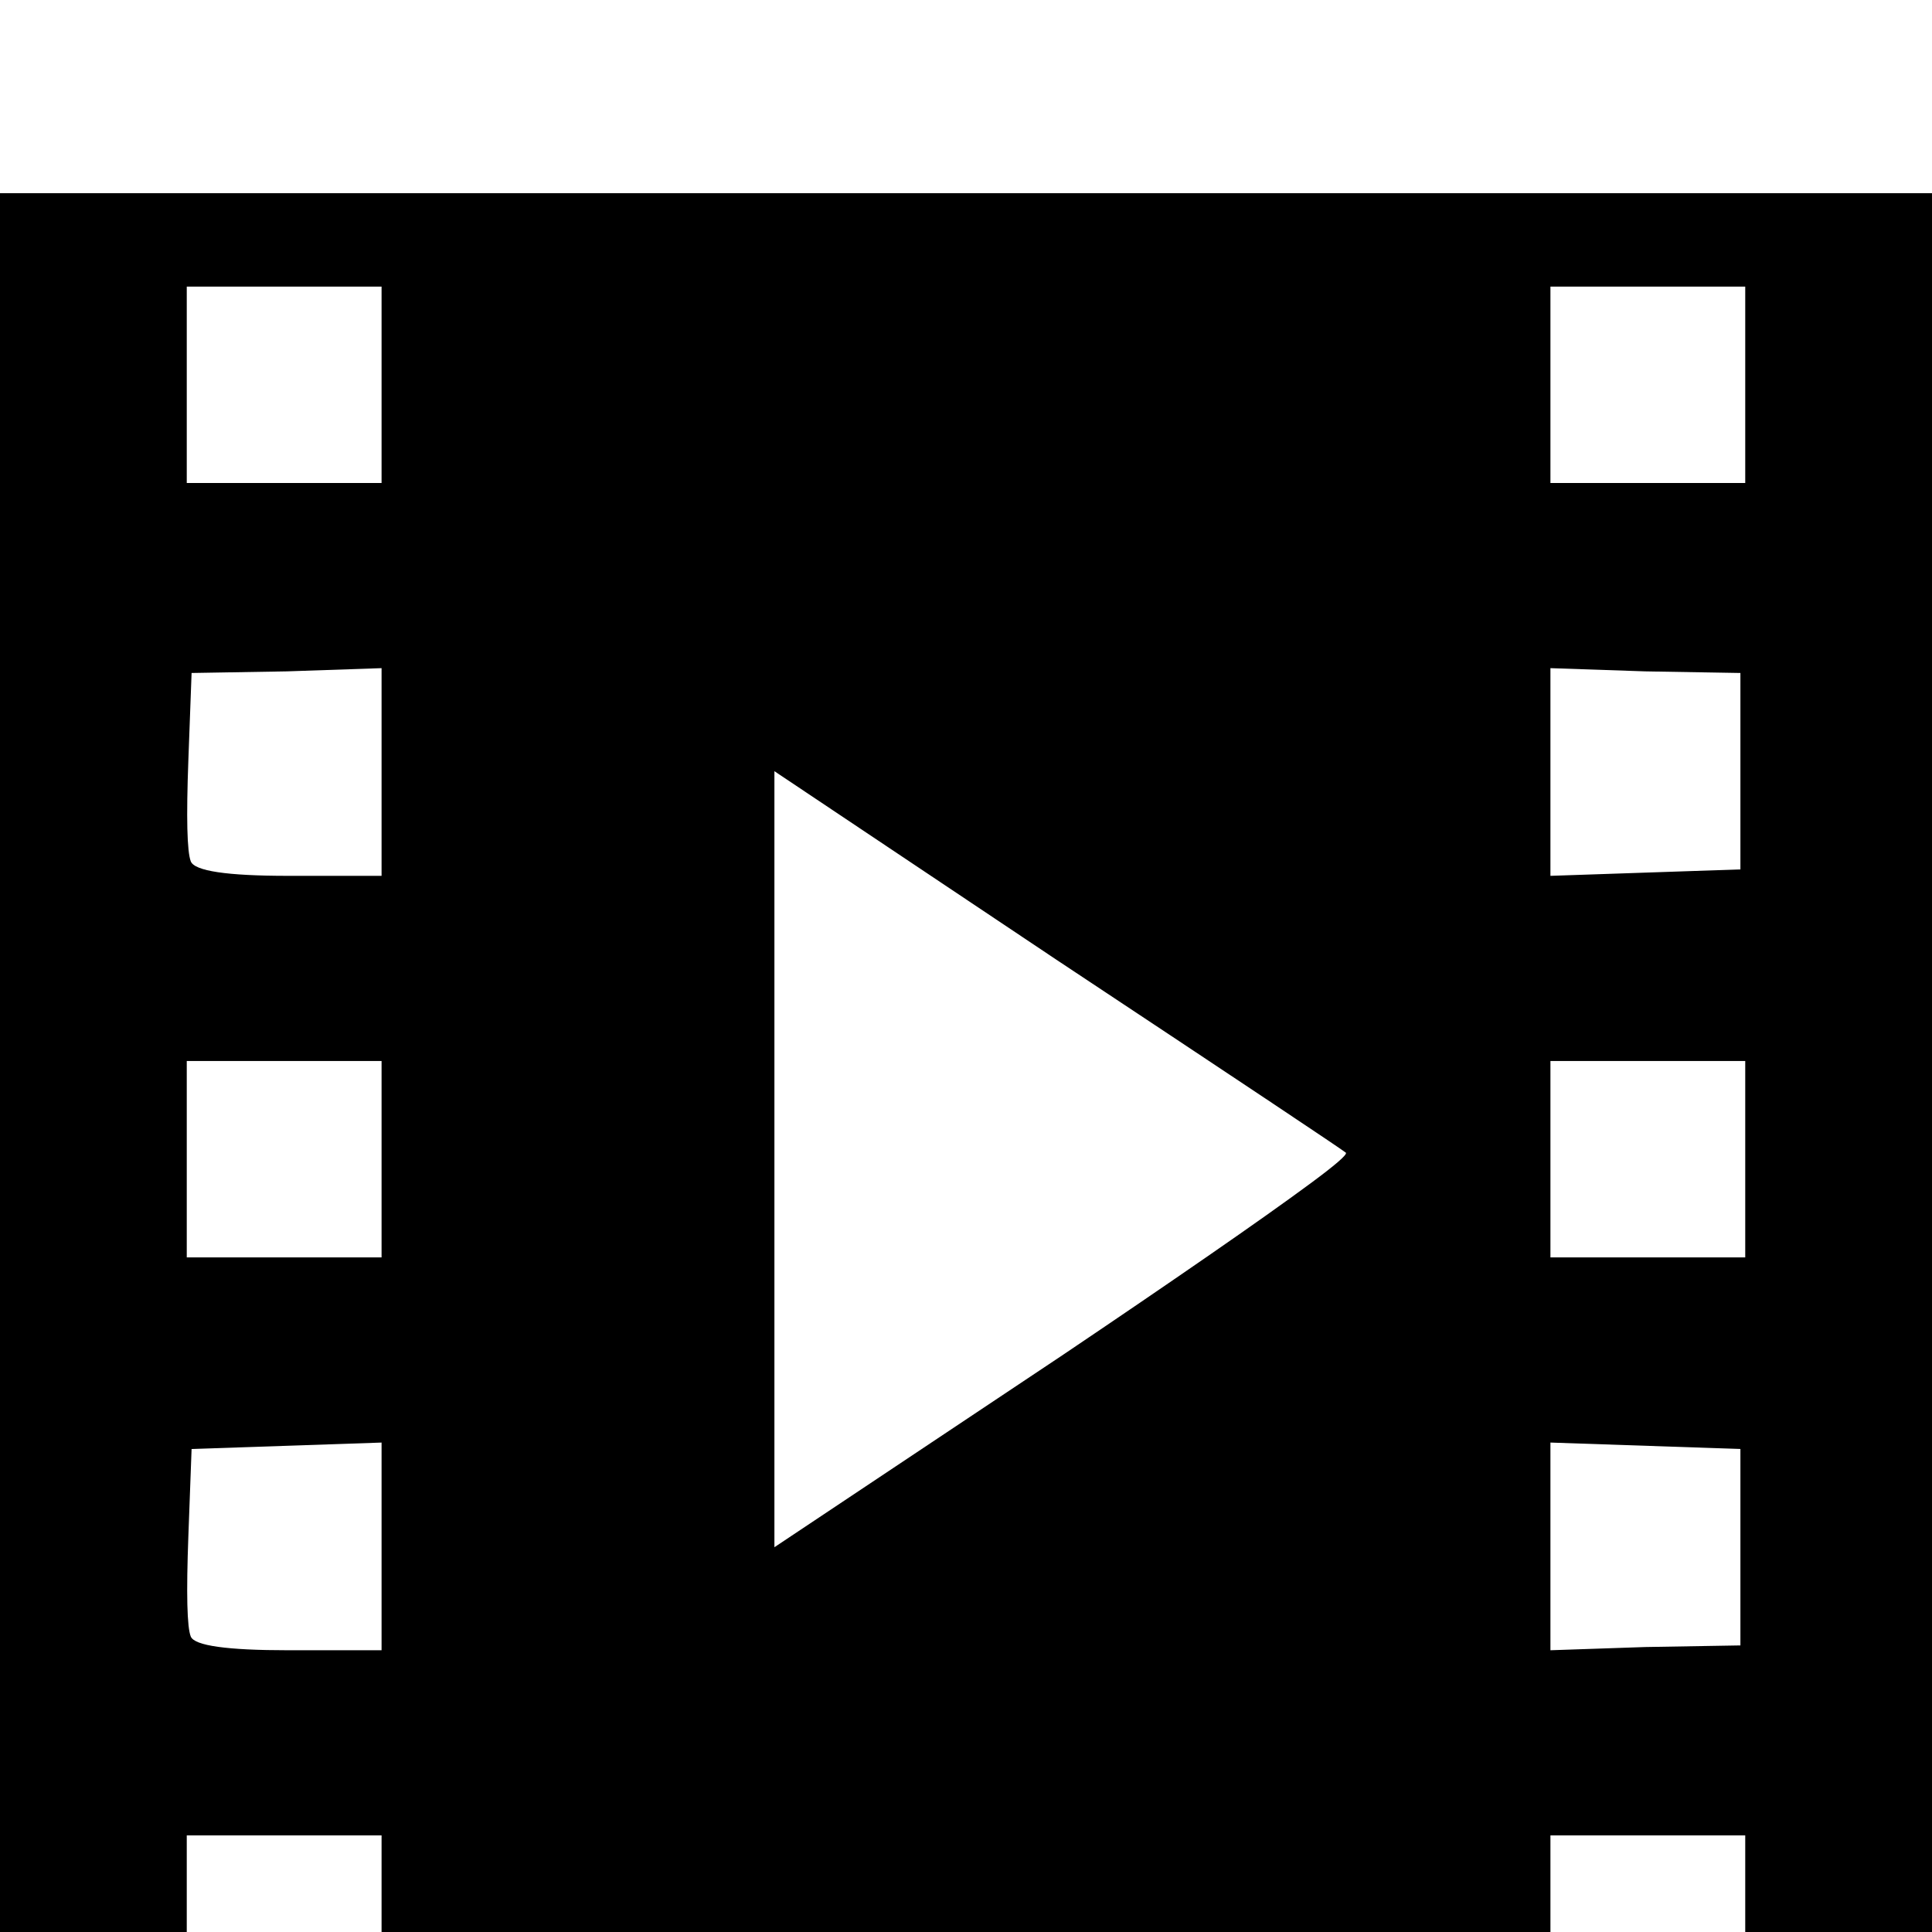 <?xml version="1.0" standalone="no"?>
<!DOCTYPE svg PUBLIC "-//W3C//DTD SVG 1.1//EN" "http://www.w3.org/Graphics/SVG/1.1/DTD/svg11.dtd" >
<svg xmlns="http://www.w3.org/2000/svg" xmlns:xlink="http://www.w3.org/1999/xlink" version="1.1" viewBox="0 -240 1200 1200">
  <g transform="matrix(1 0 0 -1 0 960)">
   <path fill="currentColor"
d="M0 480v600h600h600v-600v-600h-600h-600v600zM237 -1v61h-61h-60v-61v-61h60h61v61zM1084 -1v61h-60h-61v-61v-61h61h60v61zM237 240v64l-59 -2l-59 -2l-2 -54q-2 -54 1.5 -62.5t60.5 -8.5h58v65zM1081 239v61l-59 2l-59 2v-65v-64l59 2l59 1v61zM836 484q-5 4 -180 120
l-175 117v-241v-241l180 120q49 33 89.5 61t63.5 45t22 19zM237 480v61h-61h-60v-61v-61h60h61v61zM1084 480v61h-60h-61v-61v-61h61h60v61zM237 721v64l-59 -2l-59 -1l-2 -54q-2 -54 1.5 -63t60.5 -9h58v65zM1081 721v61l-59 1l-59 2v-64v-65l59 2l59 2v61zM237 961v61h-61
h-60v-61v-61h60h61v61zM1084 961v61h-60h-61v-61v-61h61h60v61z" />
  </g>

</svg>
